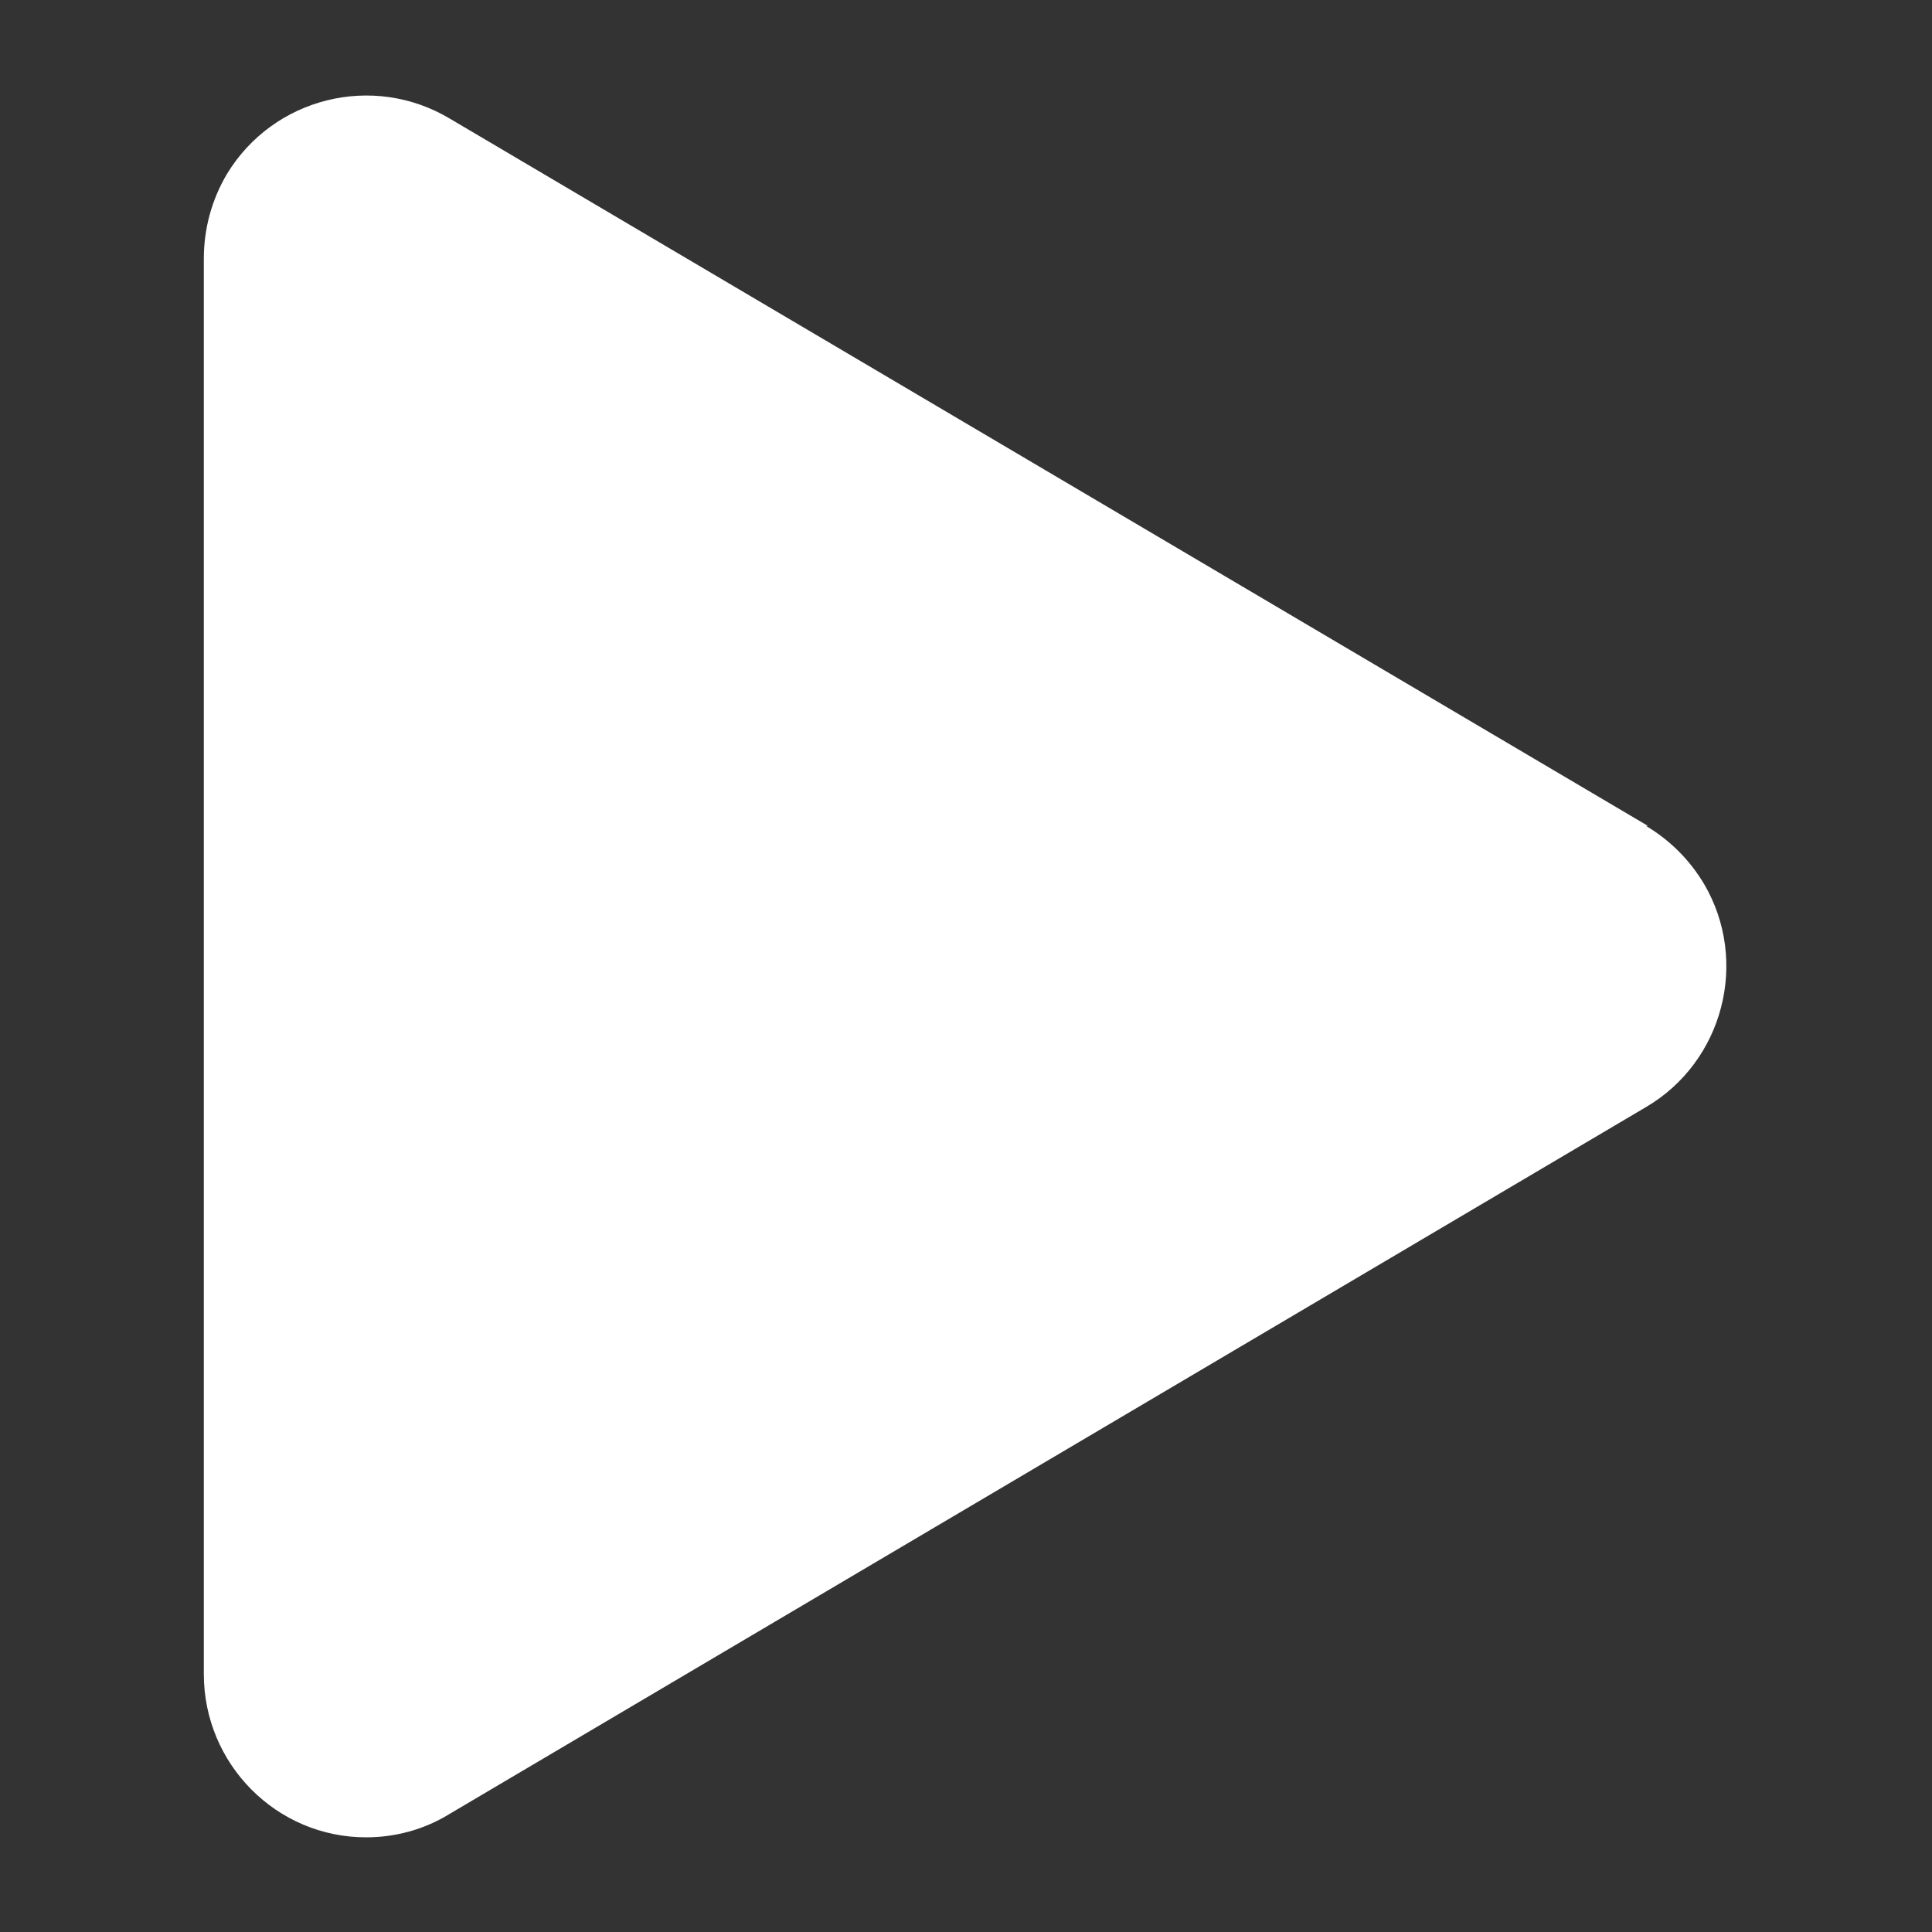 <?xml version="1.0" encoding="UTF-8"?><svg id="Layer_1" xmlns="http://www.w3.org/2000/svg" viewBox="0 0 20 20"><rect x="0" y="0" width="20" height="20" fill="#333333" stroke="none"/><defs><style>.cls-1{fill:#fff;}</style></defs><path id="Icon_awesome-play" class="cls-1" d="m17.06,8.55L4.66,1.23c-.8-.48-1.83-.22-2.31.57-.16.27-.24.57-.24.88v14.65c0,.93.75,1.69,1.68,1.69.3,0,.6-.08.86-.24l12.39-7.32c.8-.47,1.07-1.51.6-2.31-.15-.25-.35-.45-.6-.6h0Z"/></svg>